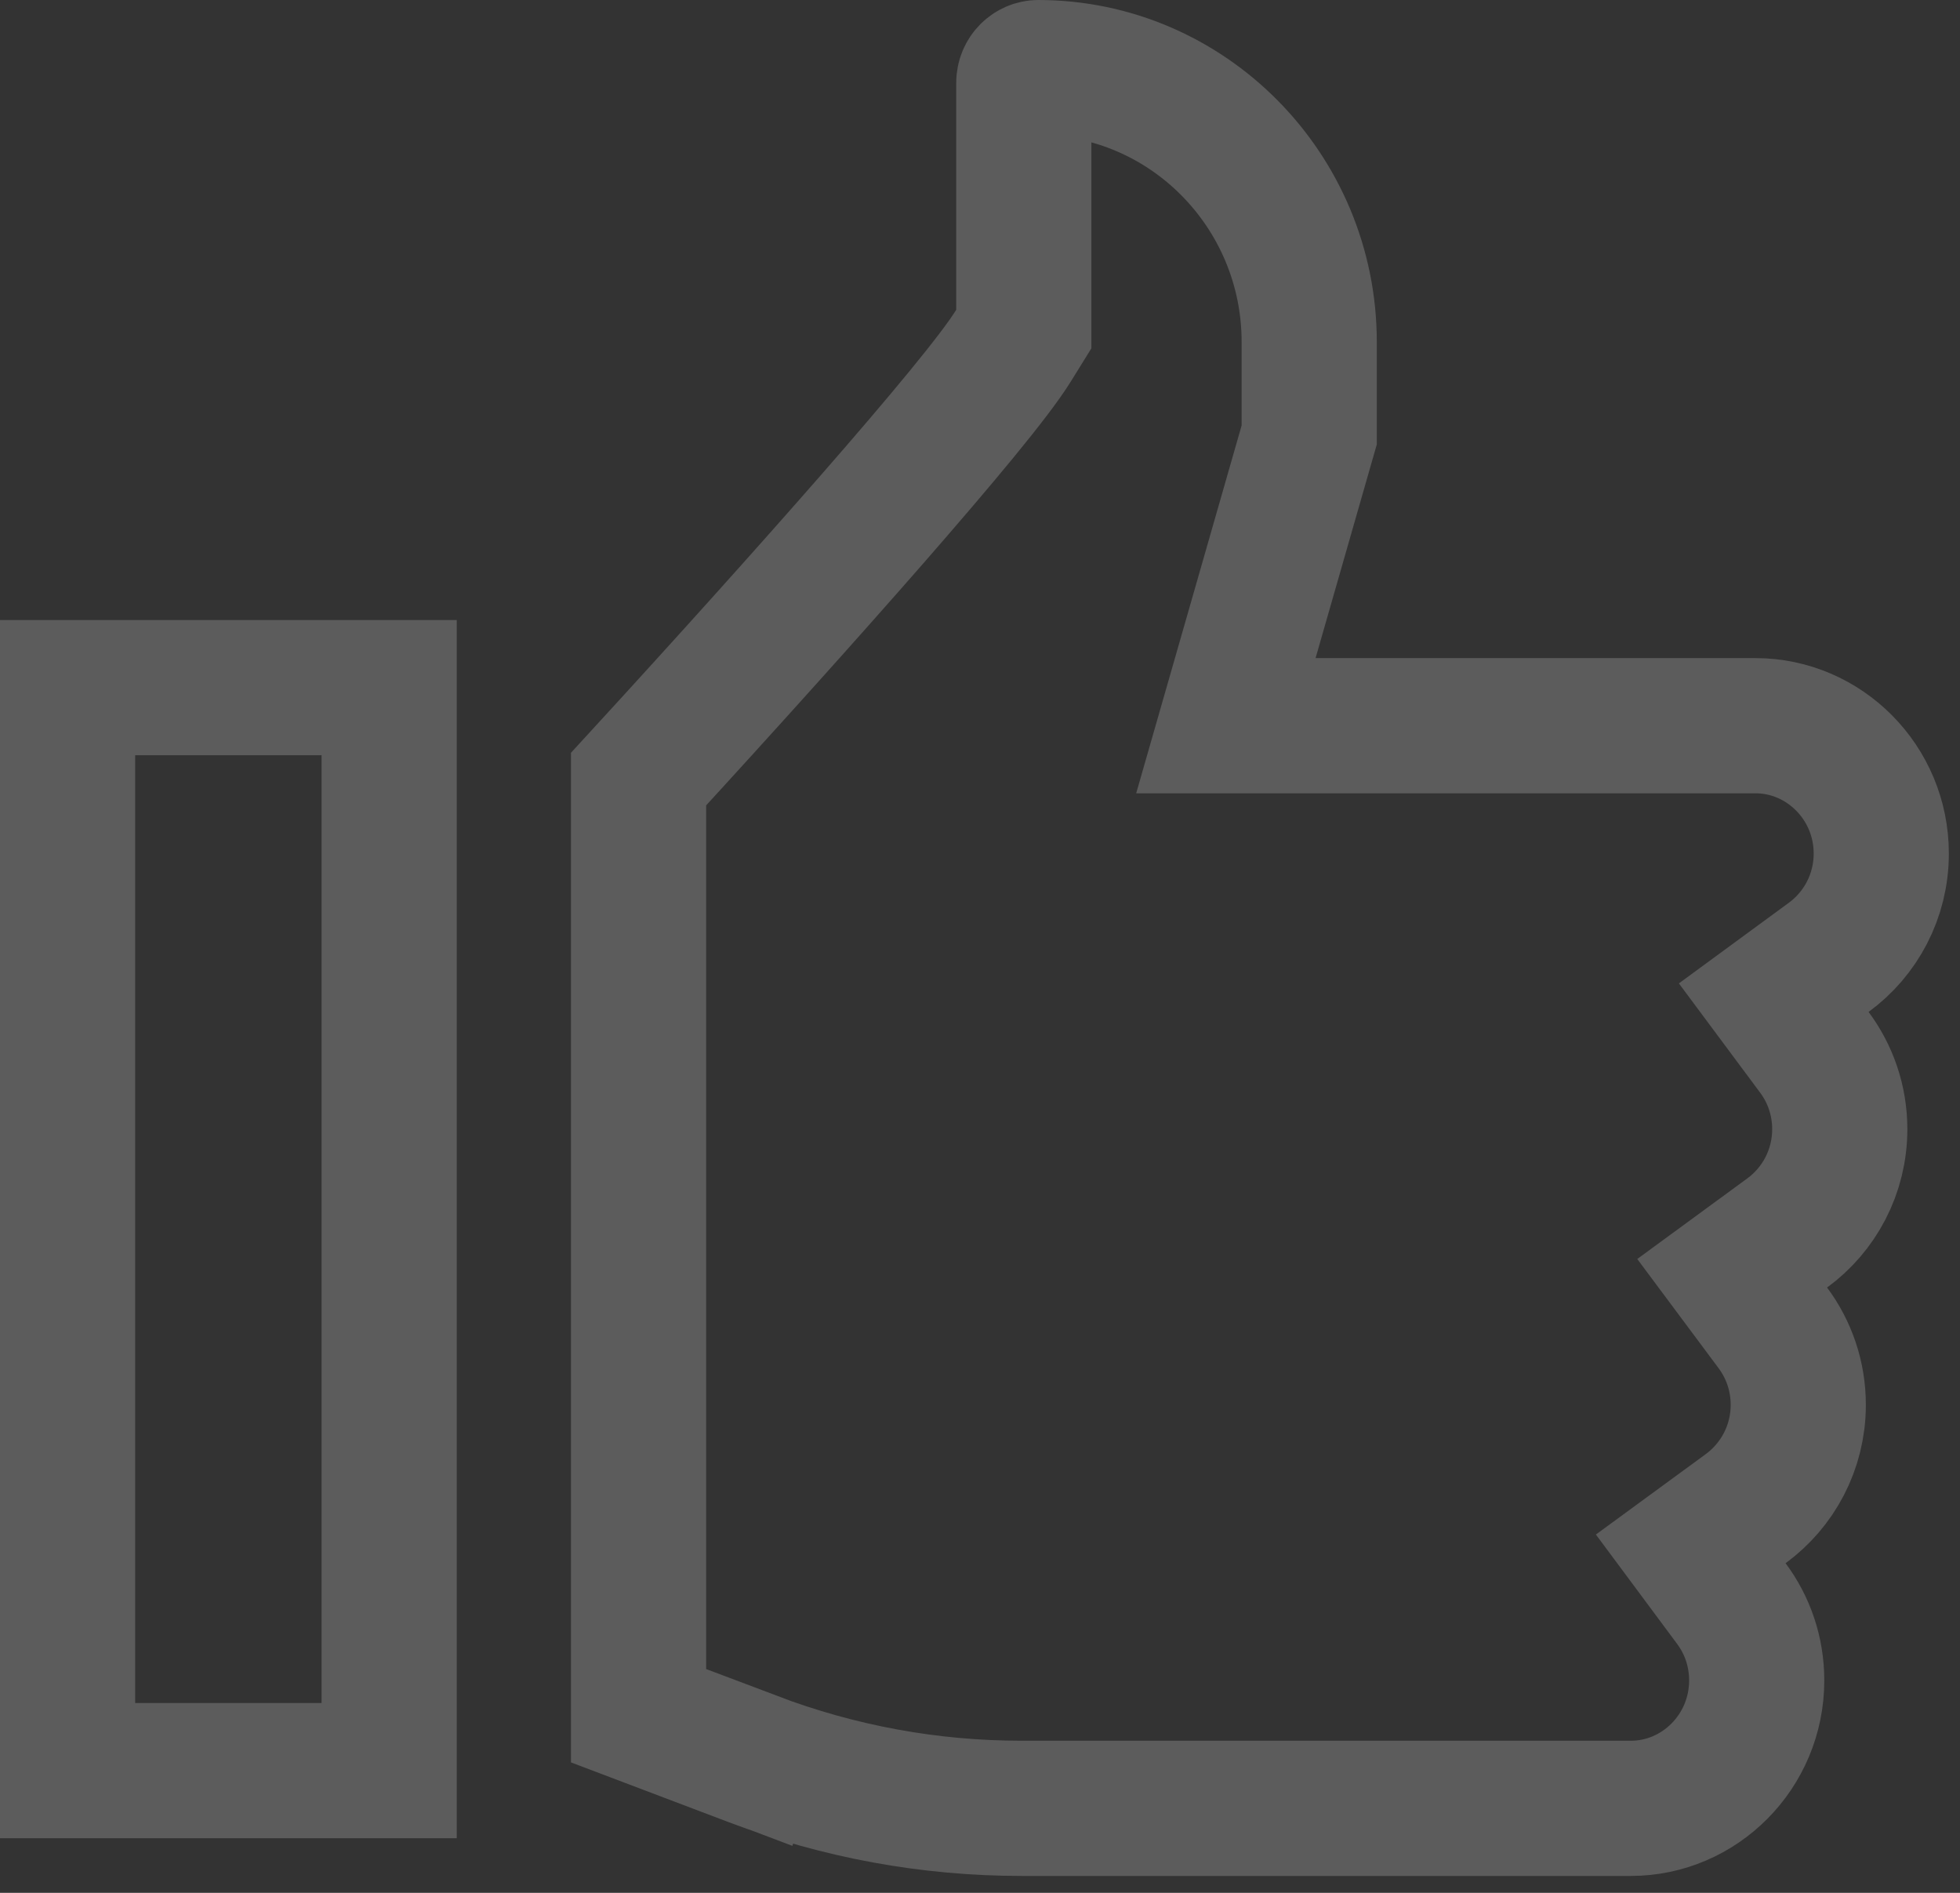 <svg width="29" height="28" viewBox="0 0 29 28" fill="none" xmlns="http://www.w3.org/2000/svg">
  <rect x="0" y="0" width="29" height="28" fill="#333333" stroke="none"/>
  <g opacity="0.2">
    <path d="M1 26.192V10.172H5.758V26.192H1Z" stroke="white" stroke-width="2" />
    <path
      d="M27.057 14.162L26.244 14.758L26.845 15.566C27.081 15.883 27.221 16.276 27.221 16.703C27.221 17.335 26.915 17.894 26.443 18.239L25.629 18.835L26.231 19.643C26.467 19.96 26.607 20.353 26.607 20.781C26.607 21.413 26.3 21.972 25.829 22.317L25.016 22.912L25.617 23.721C25.853 24.038 25.992 24.43 25.992 24.858C25.992 25.91 25.146 26.75 24.13 26.75H15.117C13.754 26.75 12.417 26.505 11.14 26.021L10.788 26.951L11.14 26.021L9.448 25.38V11.525C10.726 10.133 11.942 8.781 12.909 7.675C13.911 6.527 14.719 5.562 14.998 5.11L15.148 4.868V4.584V1.227C15.148 1.093 15.254 1 15.362 1C17.562 1 19.371 2.813 19.371 5.06V6.434L18.504 9.459L18.138 10.735H19.465H25.973C26.989 10.735 27.835 11.575 27.835 12.626C27.835 13.258 27.529 13.817 27.057 14.162Z"
      stroke="white" stroke-width="2" />
  </g>
</svg>
